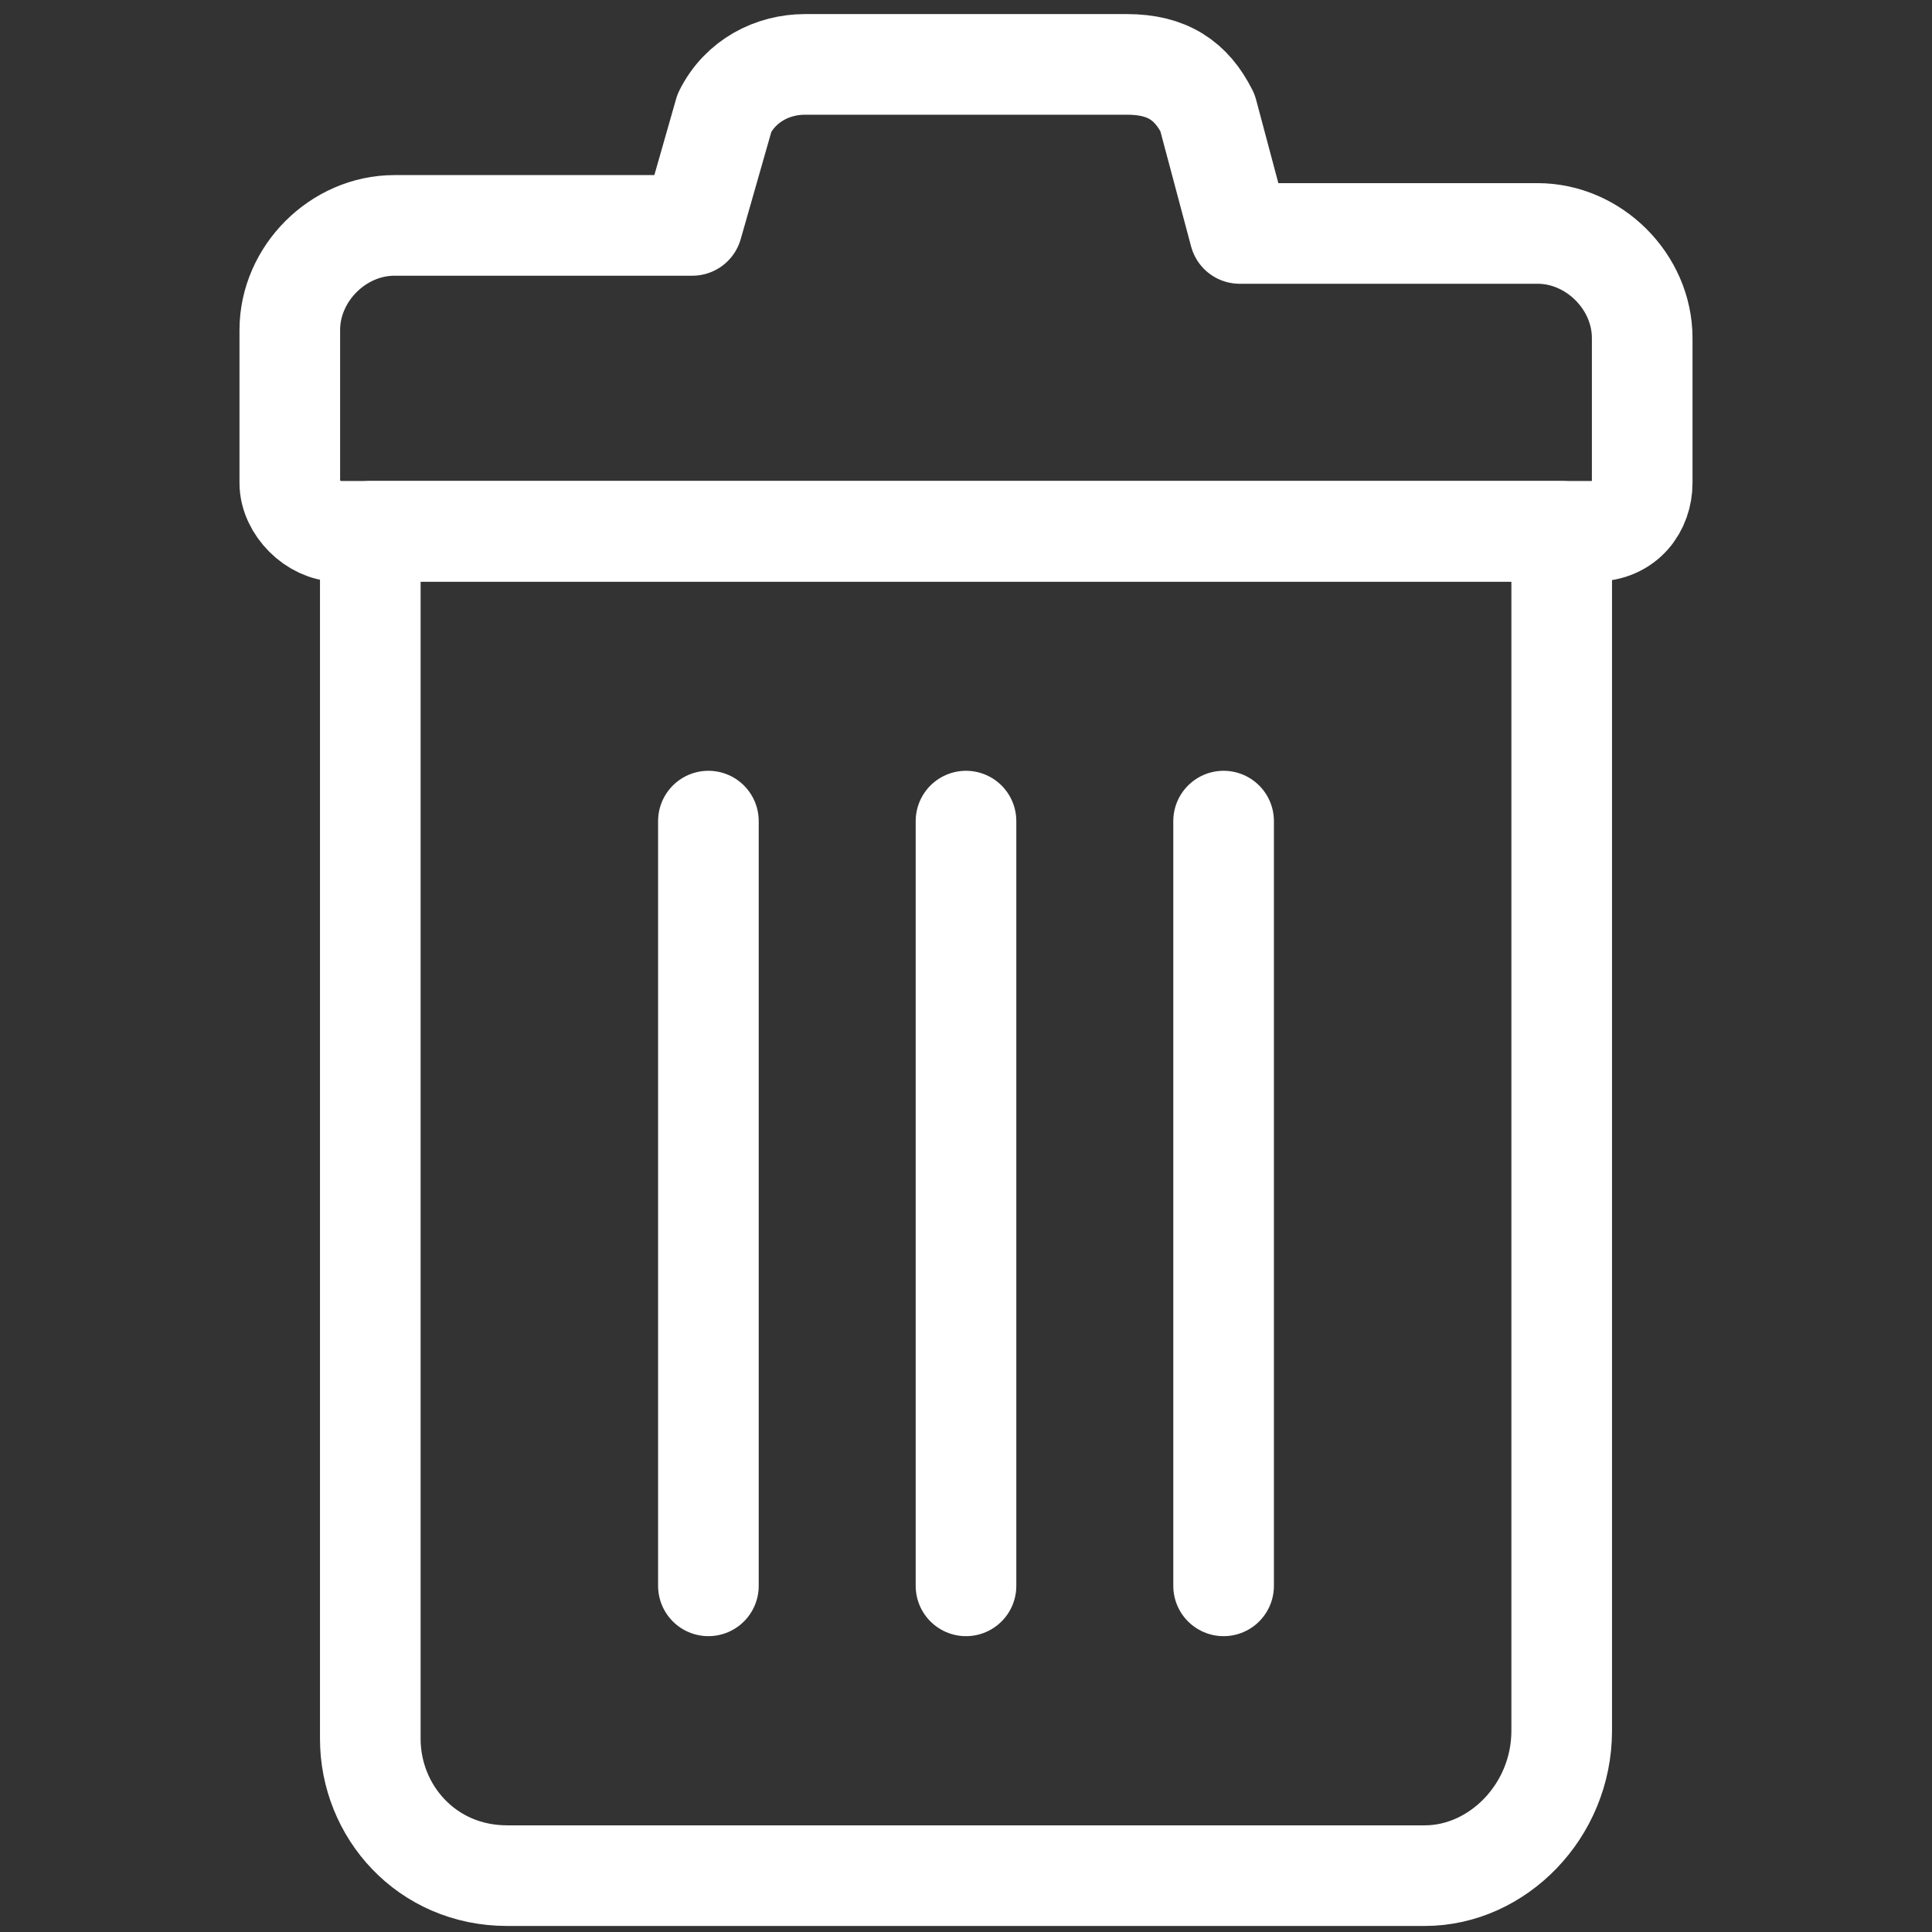 <svg 
    id="Layer_1" 
    style="enable-background:new 0 0 24 24;" 
    version="1.1" 
    viewBox="0 0 24 24" 
    xml:space="preserve" 
    xmlns="http://www.w3.org/2000/svg" 
    xmlns:xlink="http://www.w3.org/1999/xlink"
    width="26"
    height="26"
    fill="#FFFFFF">
    <rect x="0" y="0" width="24" height="24" fill="#333333" stroke="none"/>
    <style type="text/css">
        .st0{fill:none;stroke:#FFFFFF;stroke-width:1.307;stroke-linecap:round;stroke-linejoin:round;stroke-miterlimit:10;}
        .st1{fill:none;stroke:#FFFFFF;stroke-width:1.25;stroke-linecap:round;stroke-linejoin:round;stroke-miterlimit:10;}
        .st2{fill:none;stroke:#FFFFFF;stroke-width:1.25;stroke-linejoin:round;stroke-miterlimit:10;}
    </style>
    <g>
        <g>
            <g>
                <path class="st1" d="M17.7,23.3H6.3c-1,0-1.7-0.8-1.7-1.7V6.6h14.8v14.9C19.4,22.5,18.6,23.3,17.7,23.3z"/>
            </g>
            <g>
                <path class="st1" d="M20.4,6V4.2c0-0.7-0.6-1.3-1.3-1.3h-3.7L15,1.4C14.8,1,14.5,0.8,14,0.8H10C9.6,0.8,9.2,1,9,1.4L8.6,2.8H4.9     c-0.7,0-1.3,0.6-1.3,1.3V6c0,0.3,0.3,0.6,0.6,0.6h15.6C20.2,6.6,20.4,6.3,20.4,6z"/>
            </g>
        </g>
        <g>
            <g>
                <line class="st1" x1="8.8" x2="8.8" y1="10.2" y2="19.7"/>
            </g>
            <g>
                <line class="st1" x1="12" x2="12" y1="10.2" y2="19.7"/>
            </g>
            <g>
                <line class="st1" x1="15.2" x2="15.2" y1="10.2" y2="19.7"/>
            </g>
        </g>
    </g>
</svg>
